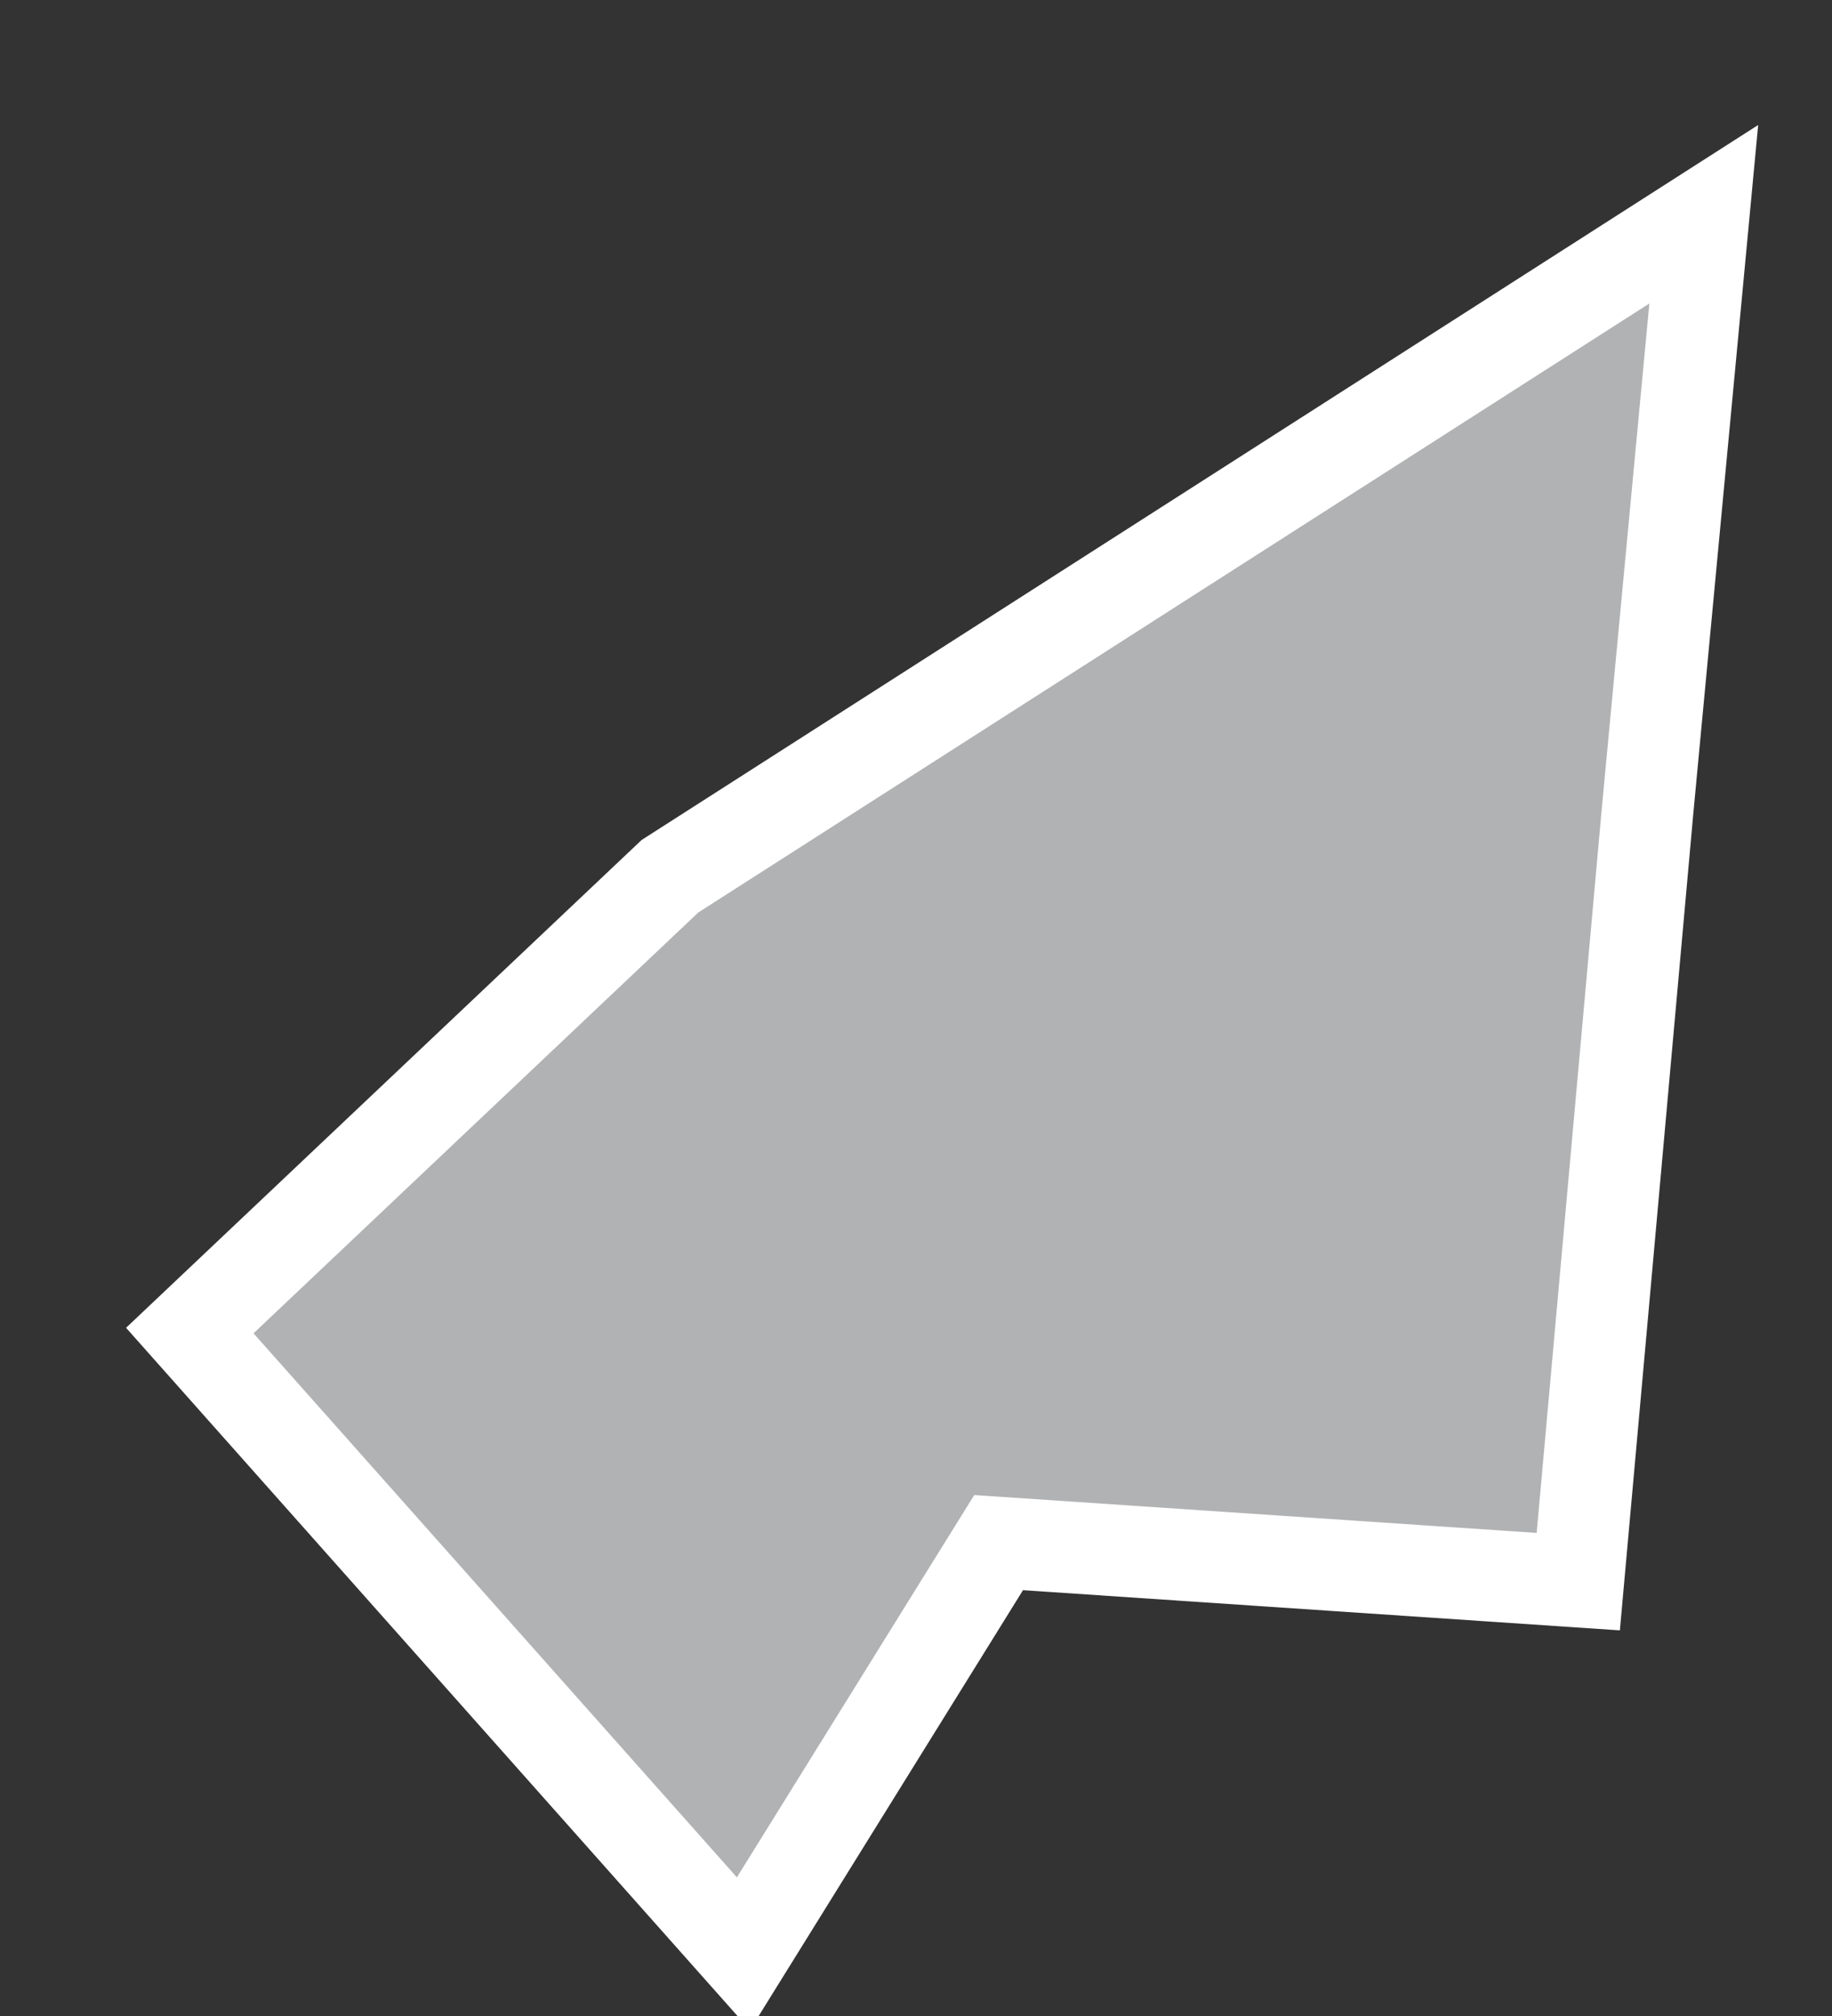 <?xml version="1.0" encoding="UTF-8"?>
<svg width="10px" height="11px" viewBox="0 0 10 11" version="1.1" xmlns="http://www.w3.org/2000/svg" xmlns:xlink="http://www.w3.org/1999/xlink">
    <rect x="0" y="0" width="10" height="11" fill="#333333" stroke="none"/>
    <!-- Generator: Sketch 43.2 (39069) - http://www.bohemiancoding.com/sketch -->
    <title>BN</title>
    <desc>Created with Sketch.</desc>
    <defs></defs>
    <g id="Map-countries" stroke="none" stroke-width="1" fill="none" fill-rule="evenodd">
        <g id="Artboard" transform="translate(-2070, -1212)" stroke-width="0.5" stroke="#FFFFFF" fill="#B1B2B3">
            <polygon id="BN" points="2071.036 1219.26 2073.657 1216.781 2079.3 1213.169 2078.993 1216.427 2078.615 1220.63 2075.451 1220.417 2074.058 1222.66"></polygon>
        </g>
    </g>
</svg>